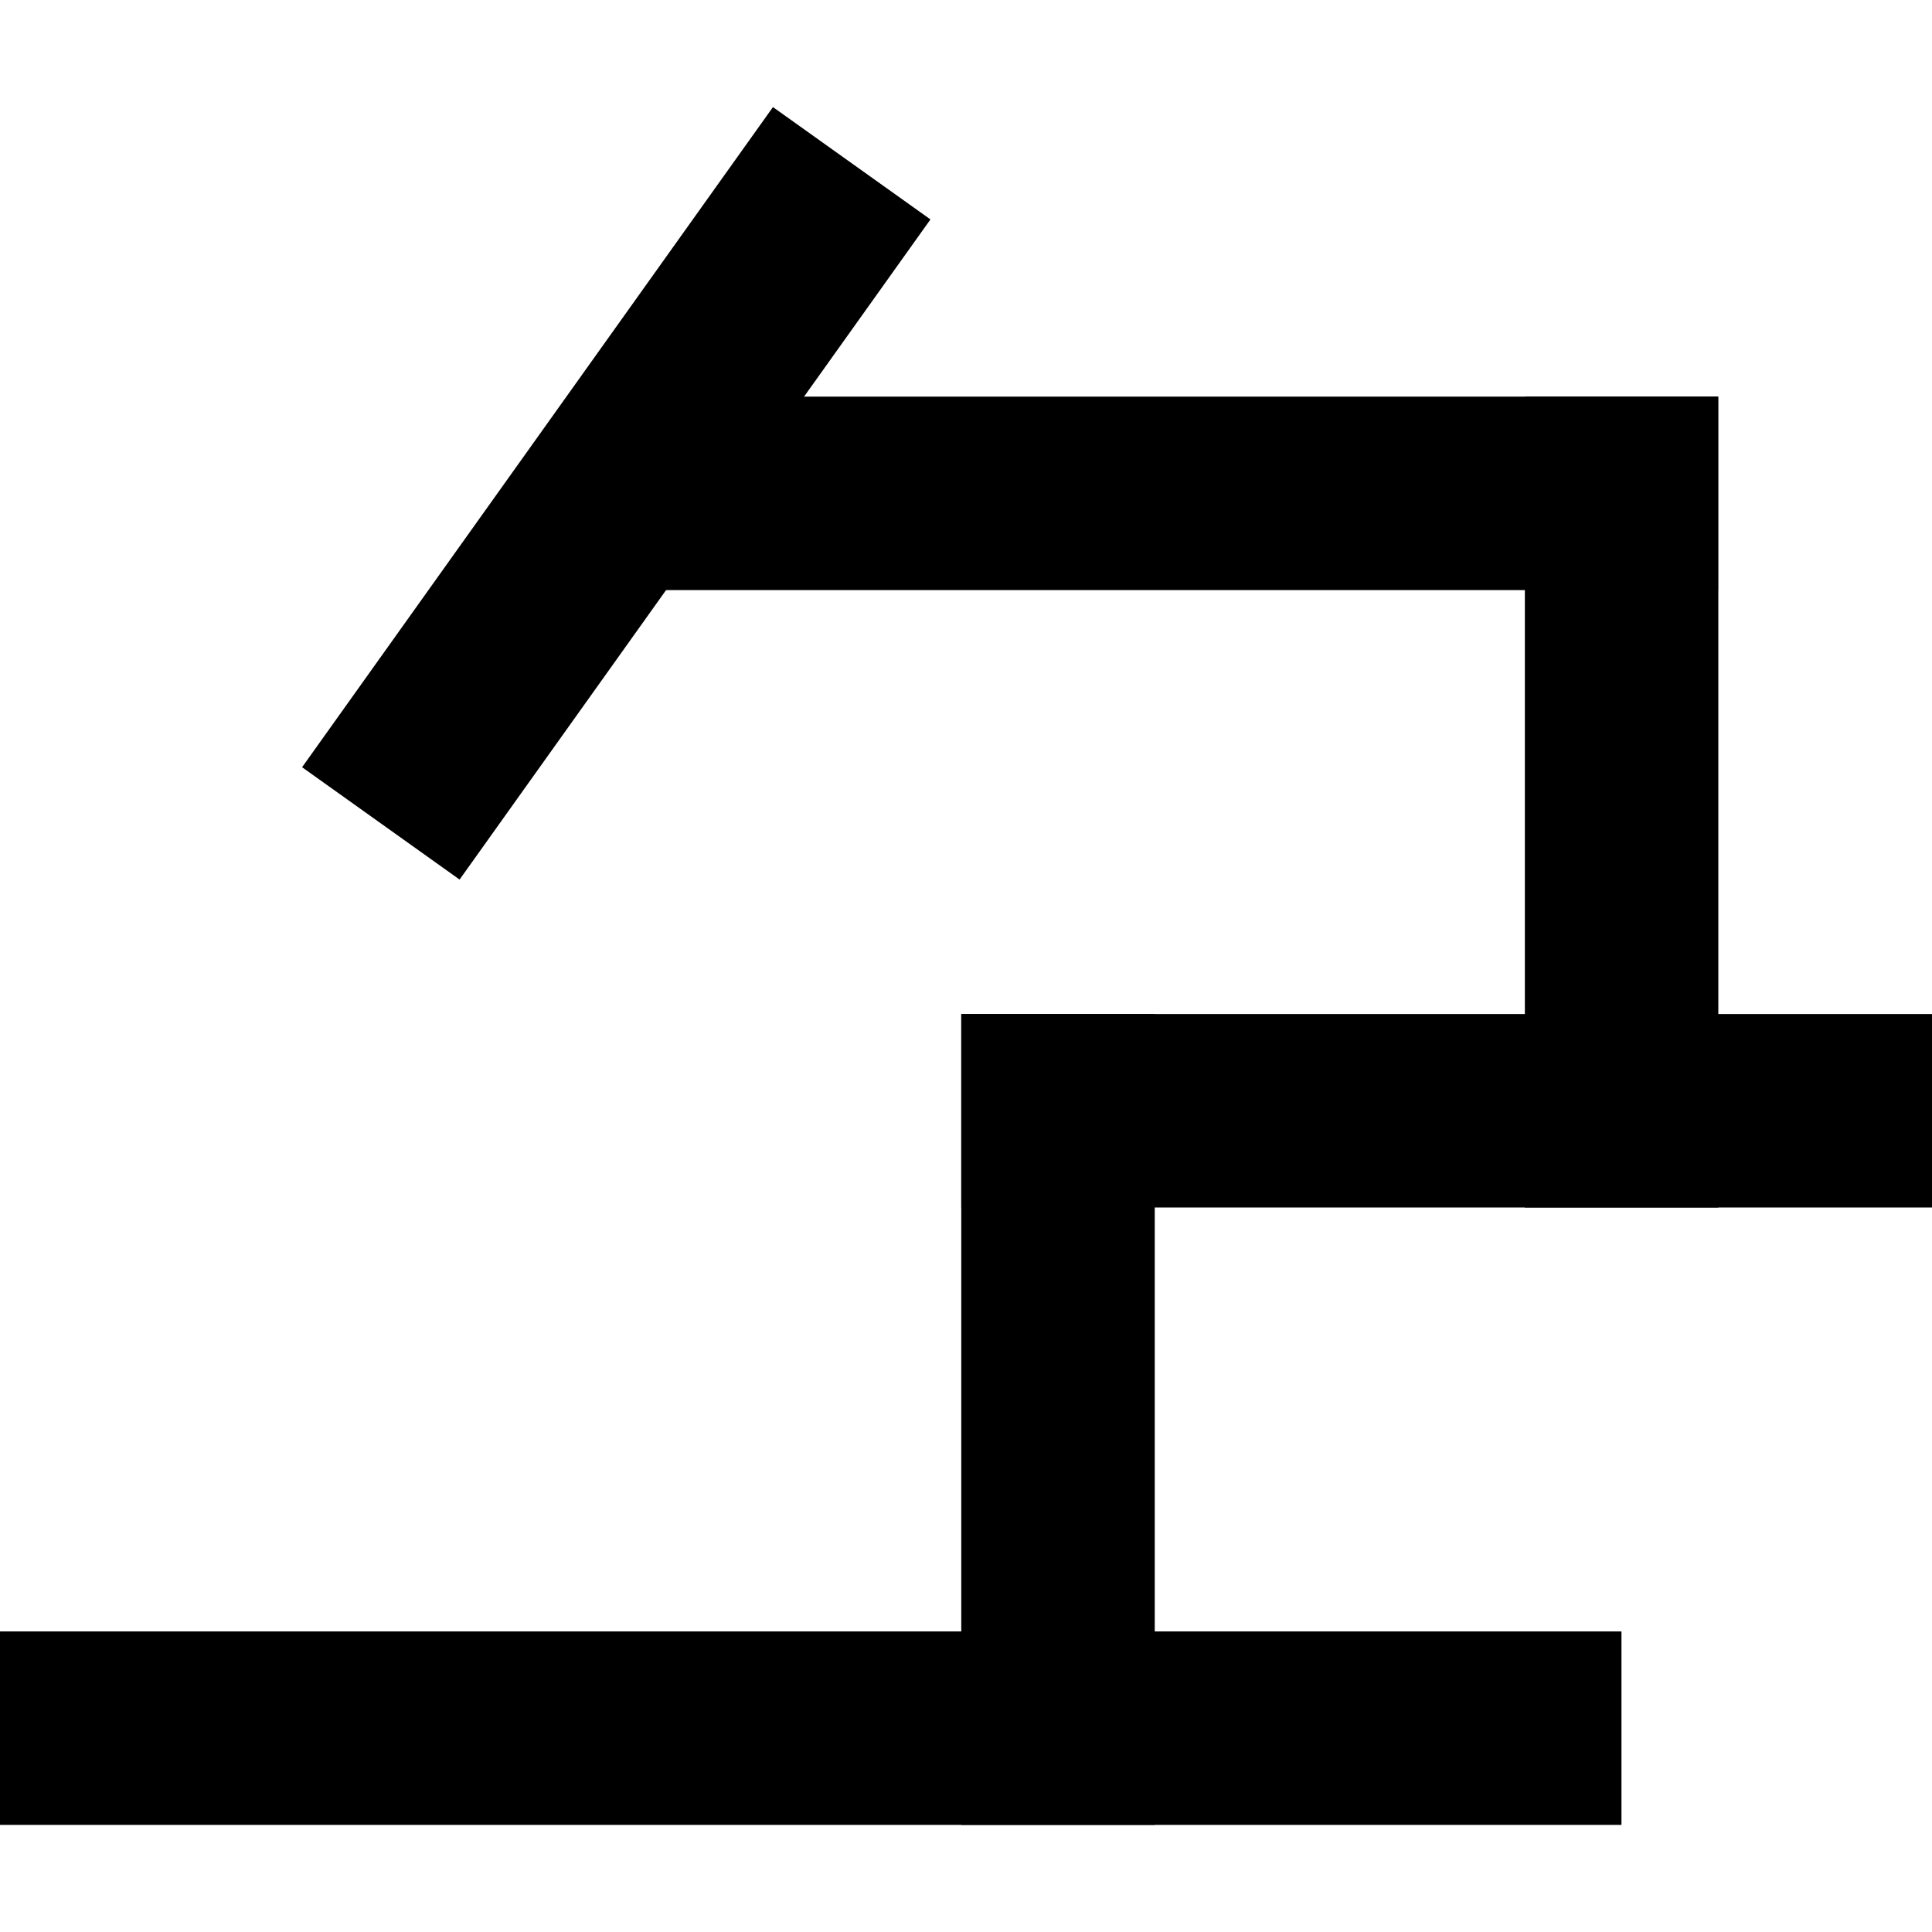 <svg id="Layer_1" data-name="Layer 1" xmlns="http://www.w3.org/2000/svg" viewBox="0 0 73.6 73.6"><title>brdArtboard 45</title><rect x="27.2" y="34.94" width="7.37" height="61.77" transform="translate(-34.94 96.72) rotate(-90)"/><rect x="36.62" y="38.63" width="7.37" height="30.89"/><rect x="19.79" y="3.35" width="7.37" height="30.89" transform="translate(15.28 -10.14) rotate(35.5)"/><rect x="58.09" y="15.11" width="7.37" height="30.89"/><rect x="51.42" y="23.82" width="7.37" height="36.98" transform="translate(97.42 -12.79) rotate(90)"/><rect x="39.94" y="-3.03" width="7.37" height="43.66" transform="translate(62.42 -24.83) rotate(90)"/></svg>